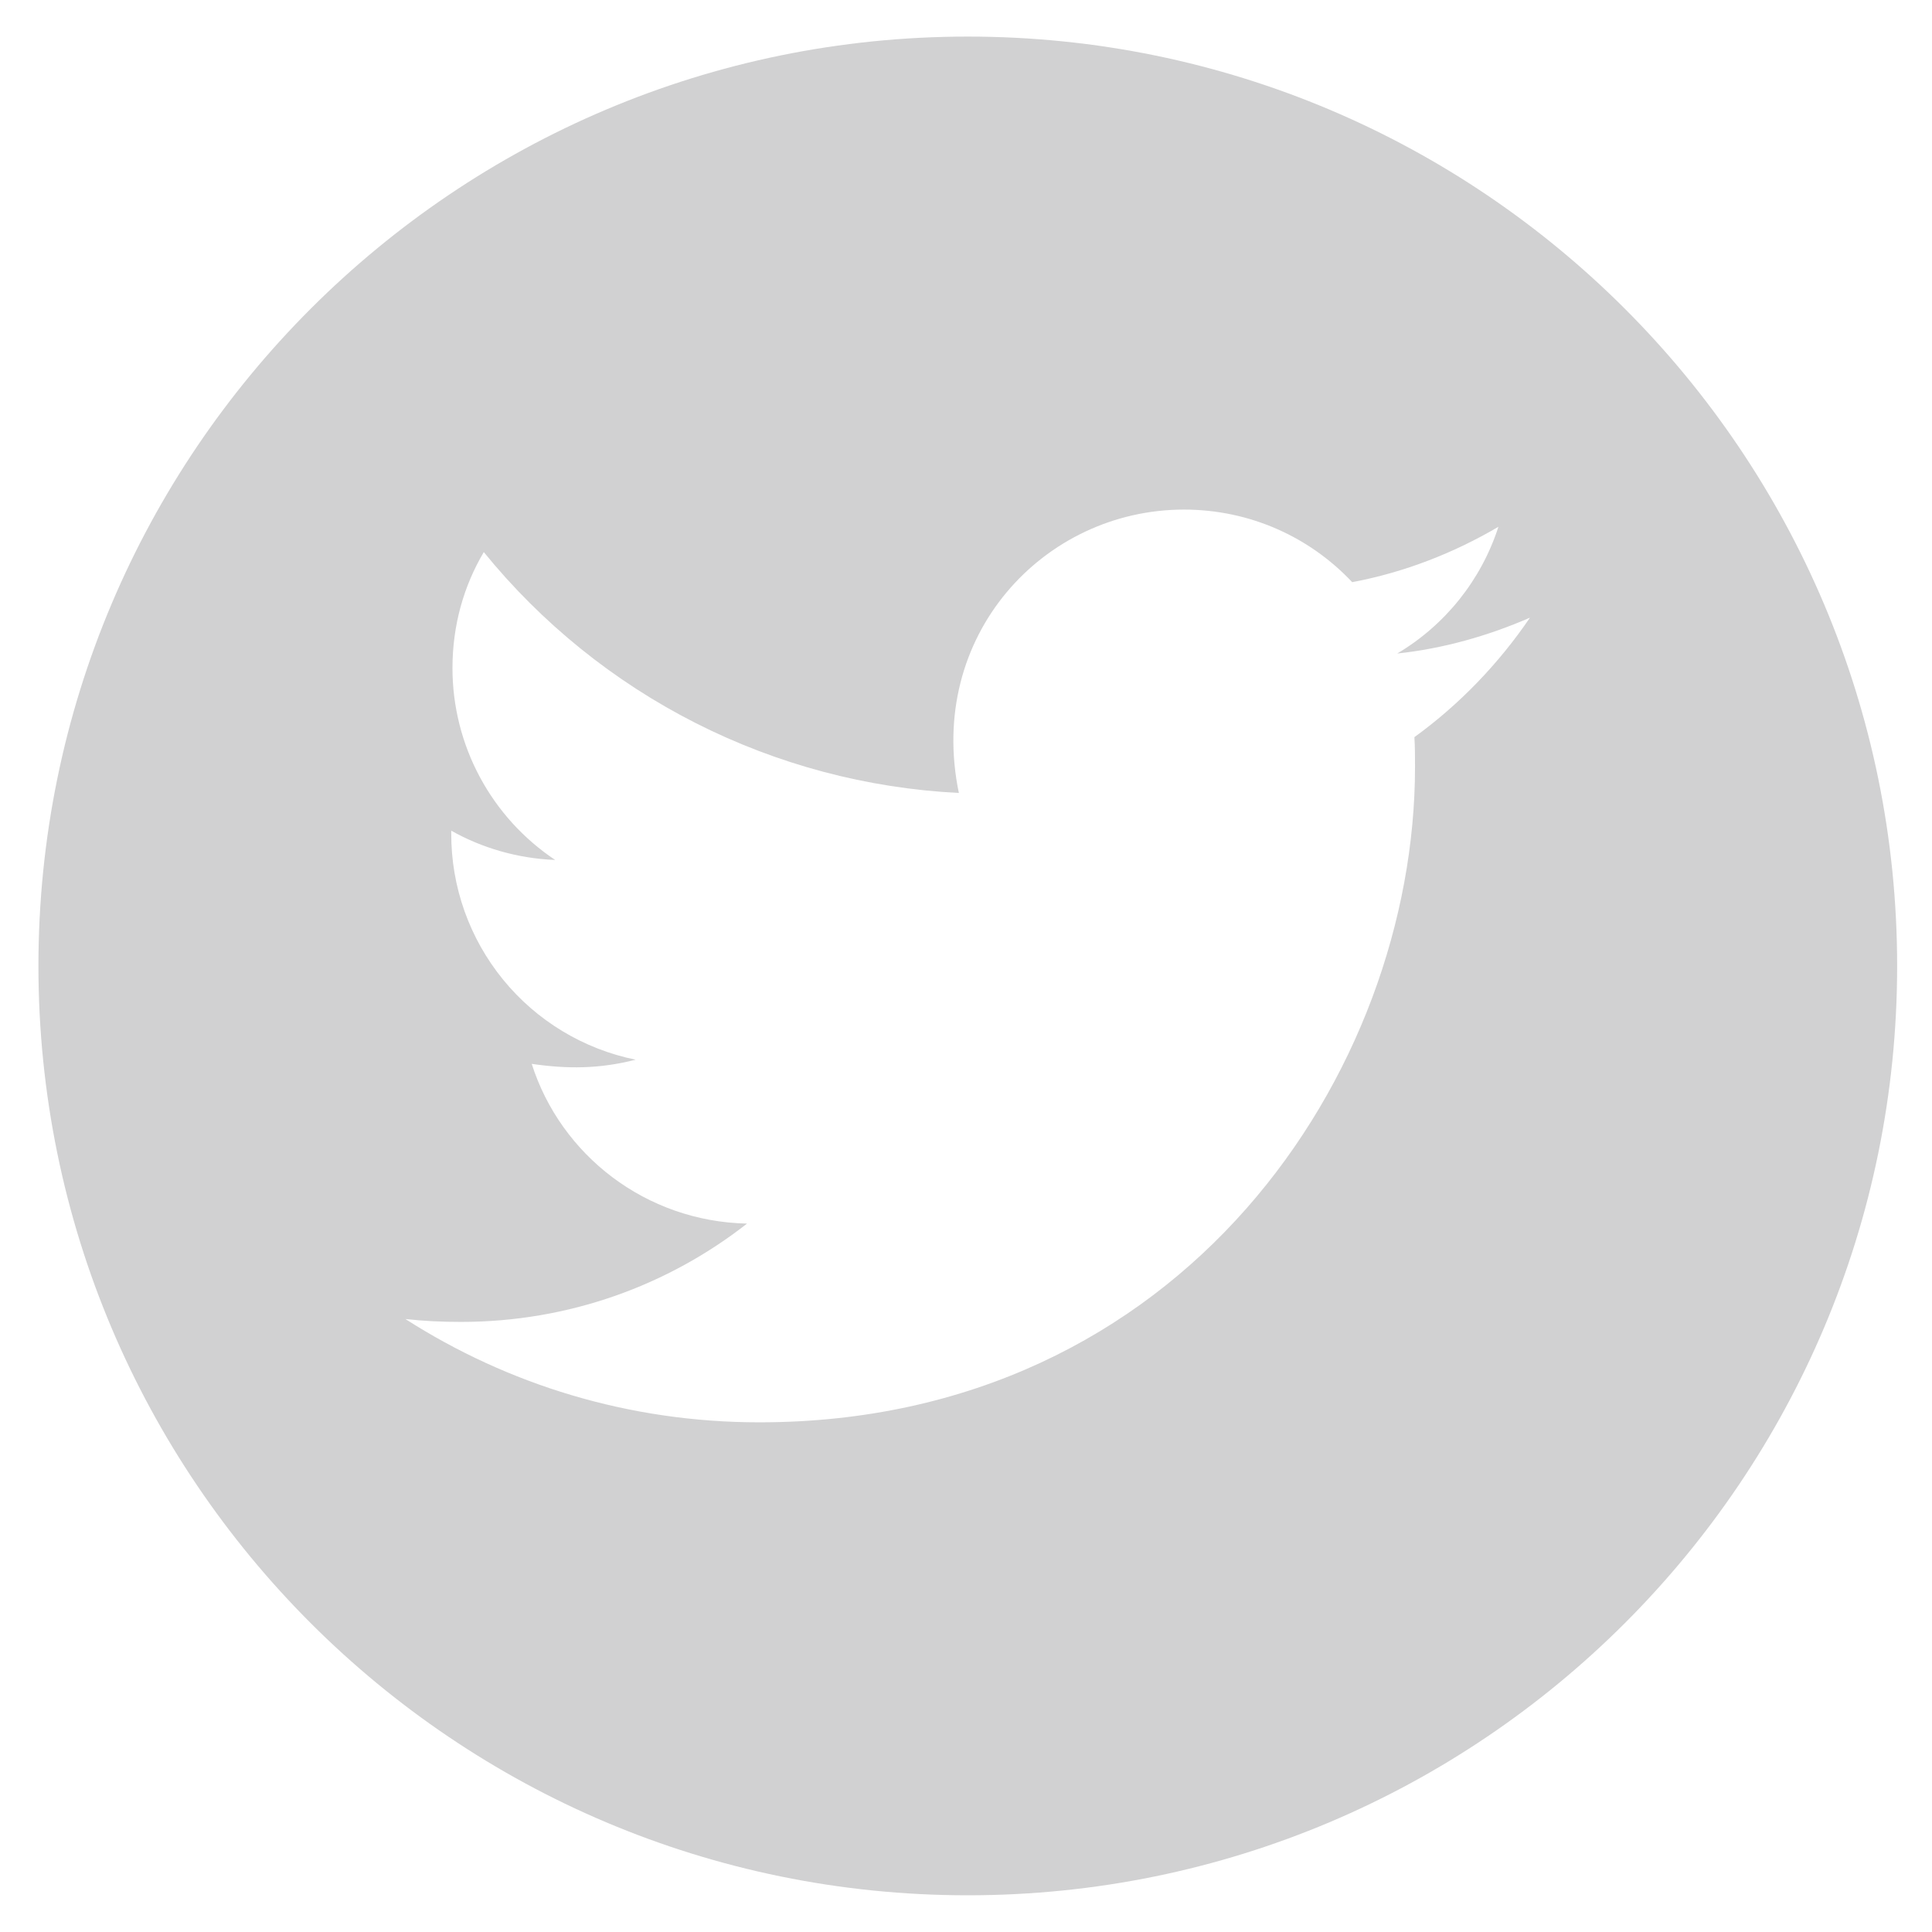 <svg width="46" height="46" viewBox="0 0 46 46" fill="none" xmlns="http://www.w3.org/2000/svg">
<path d="M23.042 0.871C10.823 0.871 0.915 10.779 0.915 22.999C0.915 35.218 10.823 45.126 23.042 45.126C35.262 45.126 45.17 35.218 45.17 22.999C45.17 10.779 35.262 0.871 23.042 0.871ZM33.676 17.551C33.691 17.783 33.691 18.025 33.691 18.262C33.691 25.513 28.169 33.865 18.078 33.865C14.967 33.865 12.082 32.961 9.652 31.405C10.097 31.455 10.521 31.474 10.976 31.474C13.544 31.474 15.905 30.605 17.787 29.133C15.377 29.084 13.352 27.503 12.66 25.33C13.505 25.453 14.265 25.453 15.135 25.231C13.894 24.979 12.778 24.305 11.978 23.324C11.177 22.342 10.741 21.114 10.744 19.848V19.778C11.47 20.188 12.324 20.44 13.218 20.475C12.467 19.974 11.85 19.295 11.424 18.499C10.997 17.703 10.774 16.814 10.773 15.911C10.773 14.889 11.04 13.955 11.519 13.145C12.897 14.841 14.616 16.228 16.564 17.216C18.513 18.204 20.648 18.771 22.83 18.88C22.055 15.15 24.84 12.133 28.189 12.133C29.77 12.133 31.192 12.794 32.195 13.861C33.434 13.629 34.62 13.165 35.677 12.542C35.267 13.812 34.407 14.884 33.267 15.56C34.373 15.442 35.44 15.136 36.428 14.706C35.682 15.802 34.748 16.775 33.676 17.551Z" fill="#D1D1D2"/>
</svg>
